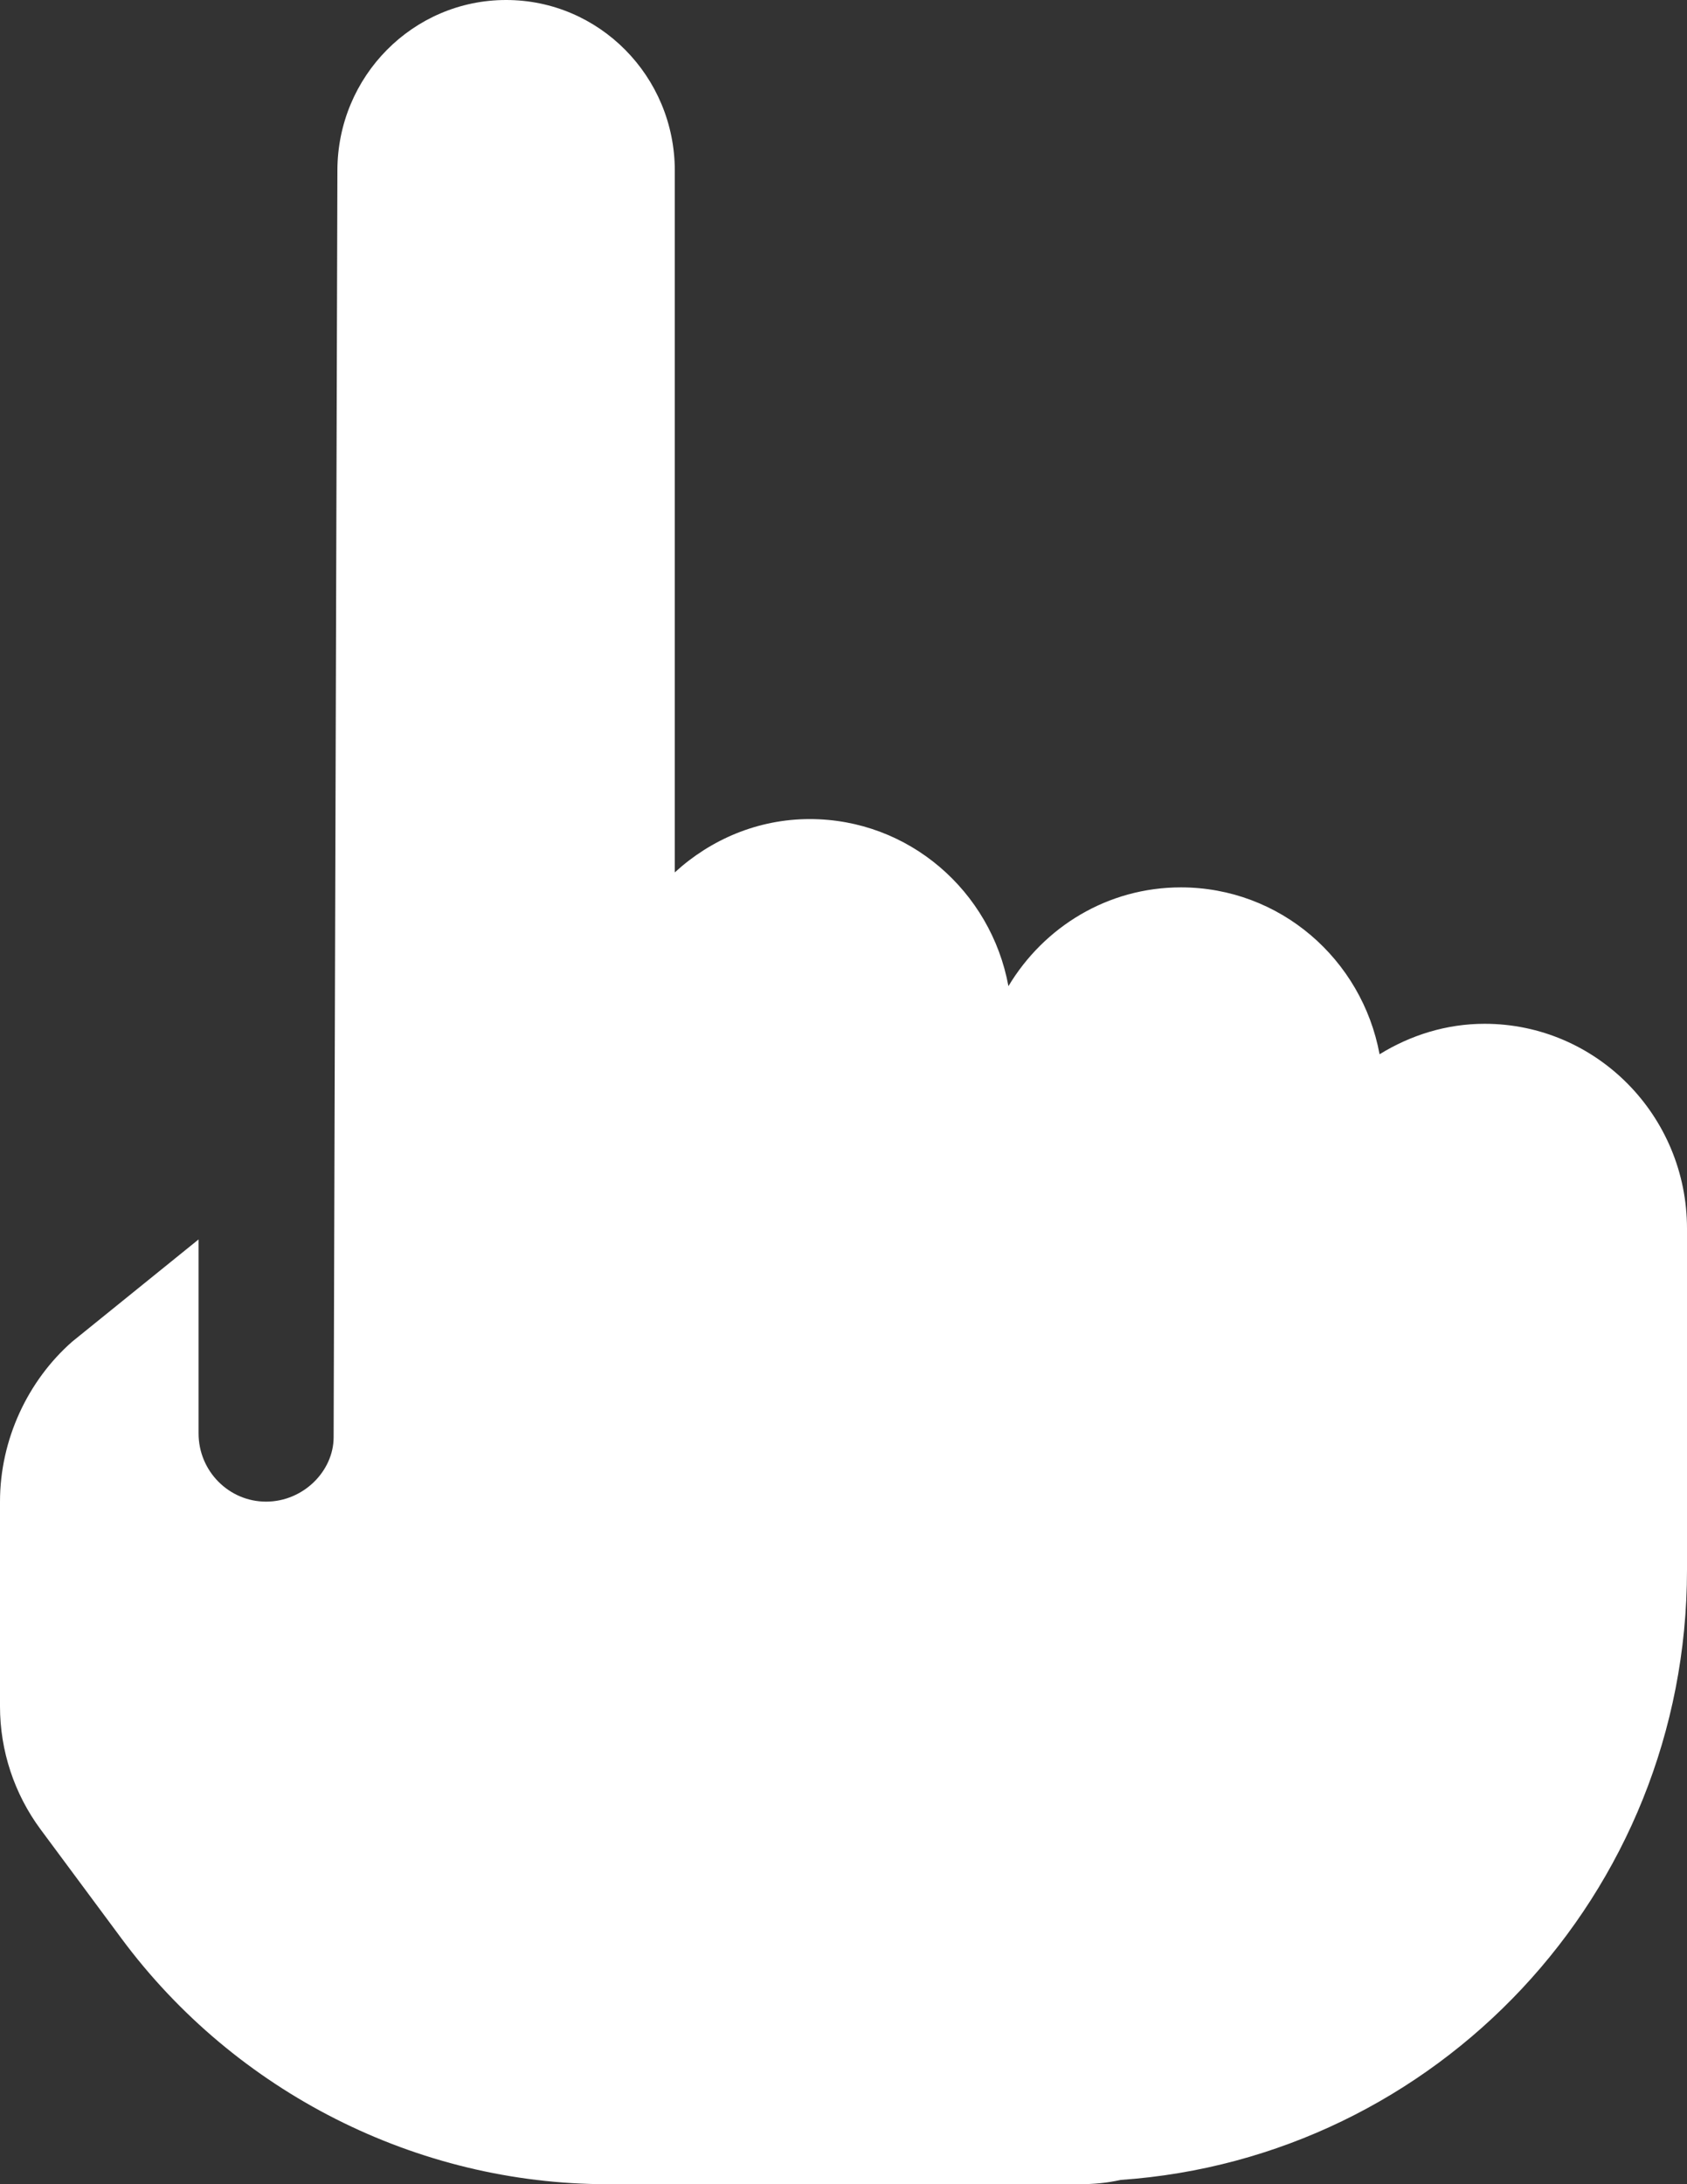 <svg width="17" height="22" viewBox="0 0 17 22" fill="none" xmlns="http://www.w3.org/2000/svg">
<rect x="0" y="0" width="17" height="22" fill="#333333" stroke="none"/>
<path id="finger-icon" d="M17 12.375V15.812C17 19.082 14.472 21.738 11.292 21.957C11.161 21.987 11.02 22 10.88 22H6.12C4.204 22 2.373 21.075 1.224 19.525L0.408 18.425C0.144 18.068 0 17.634 0 17.188V15.125C0 14.498 0.282 13.905 0.727 13.514L2.001 12.484V14.438C2.001 14.817 2.306 15.125 2.681 15.125C3.057 15.125 3.362 14.817 3.362 14.476L3.4 1.719C3.4 0.77 4.161 0 5.1 0C6.039 0 6.8 0.77 6.8 1.719V8.787C7.161 8.456 7.637 8.25 8.16 8.25C9.158 8.25 9.986 8.975 10.162 9.933C10.519 9.337 11.161 8.938 11.9 8.938C12.898 8.938 13.725 9.662 13.902 10.619C14.212 10.428 14.573 10.312 14.96 10.312C16.086 10.312 17 11.236 17 12.375Z" fill="white"/>
</svg>
